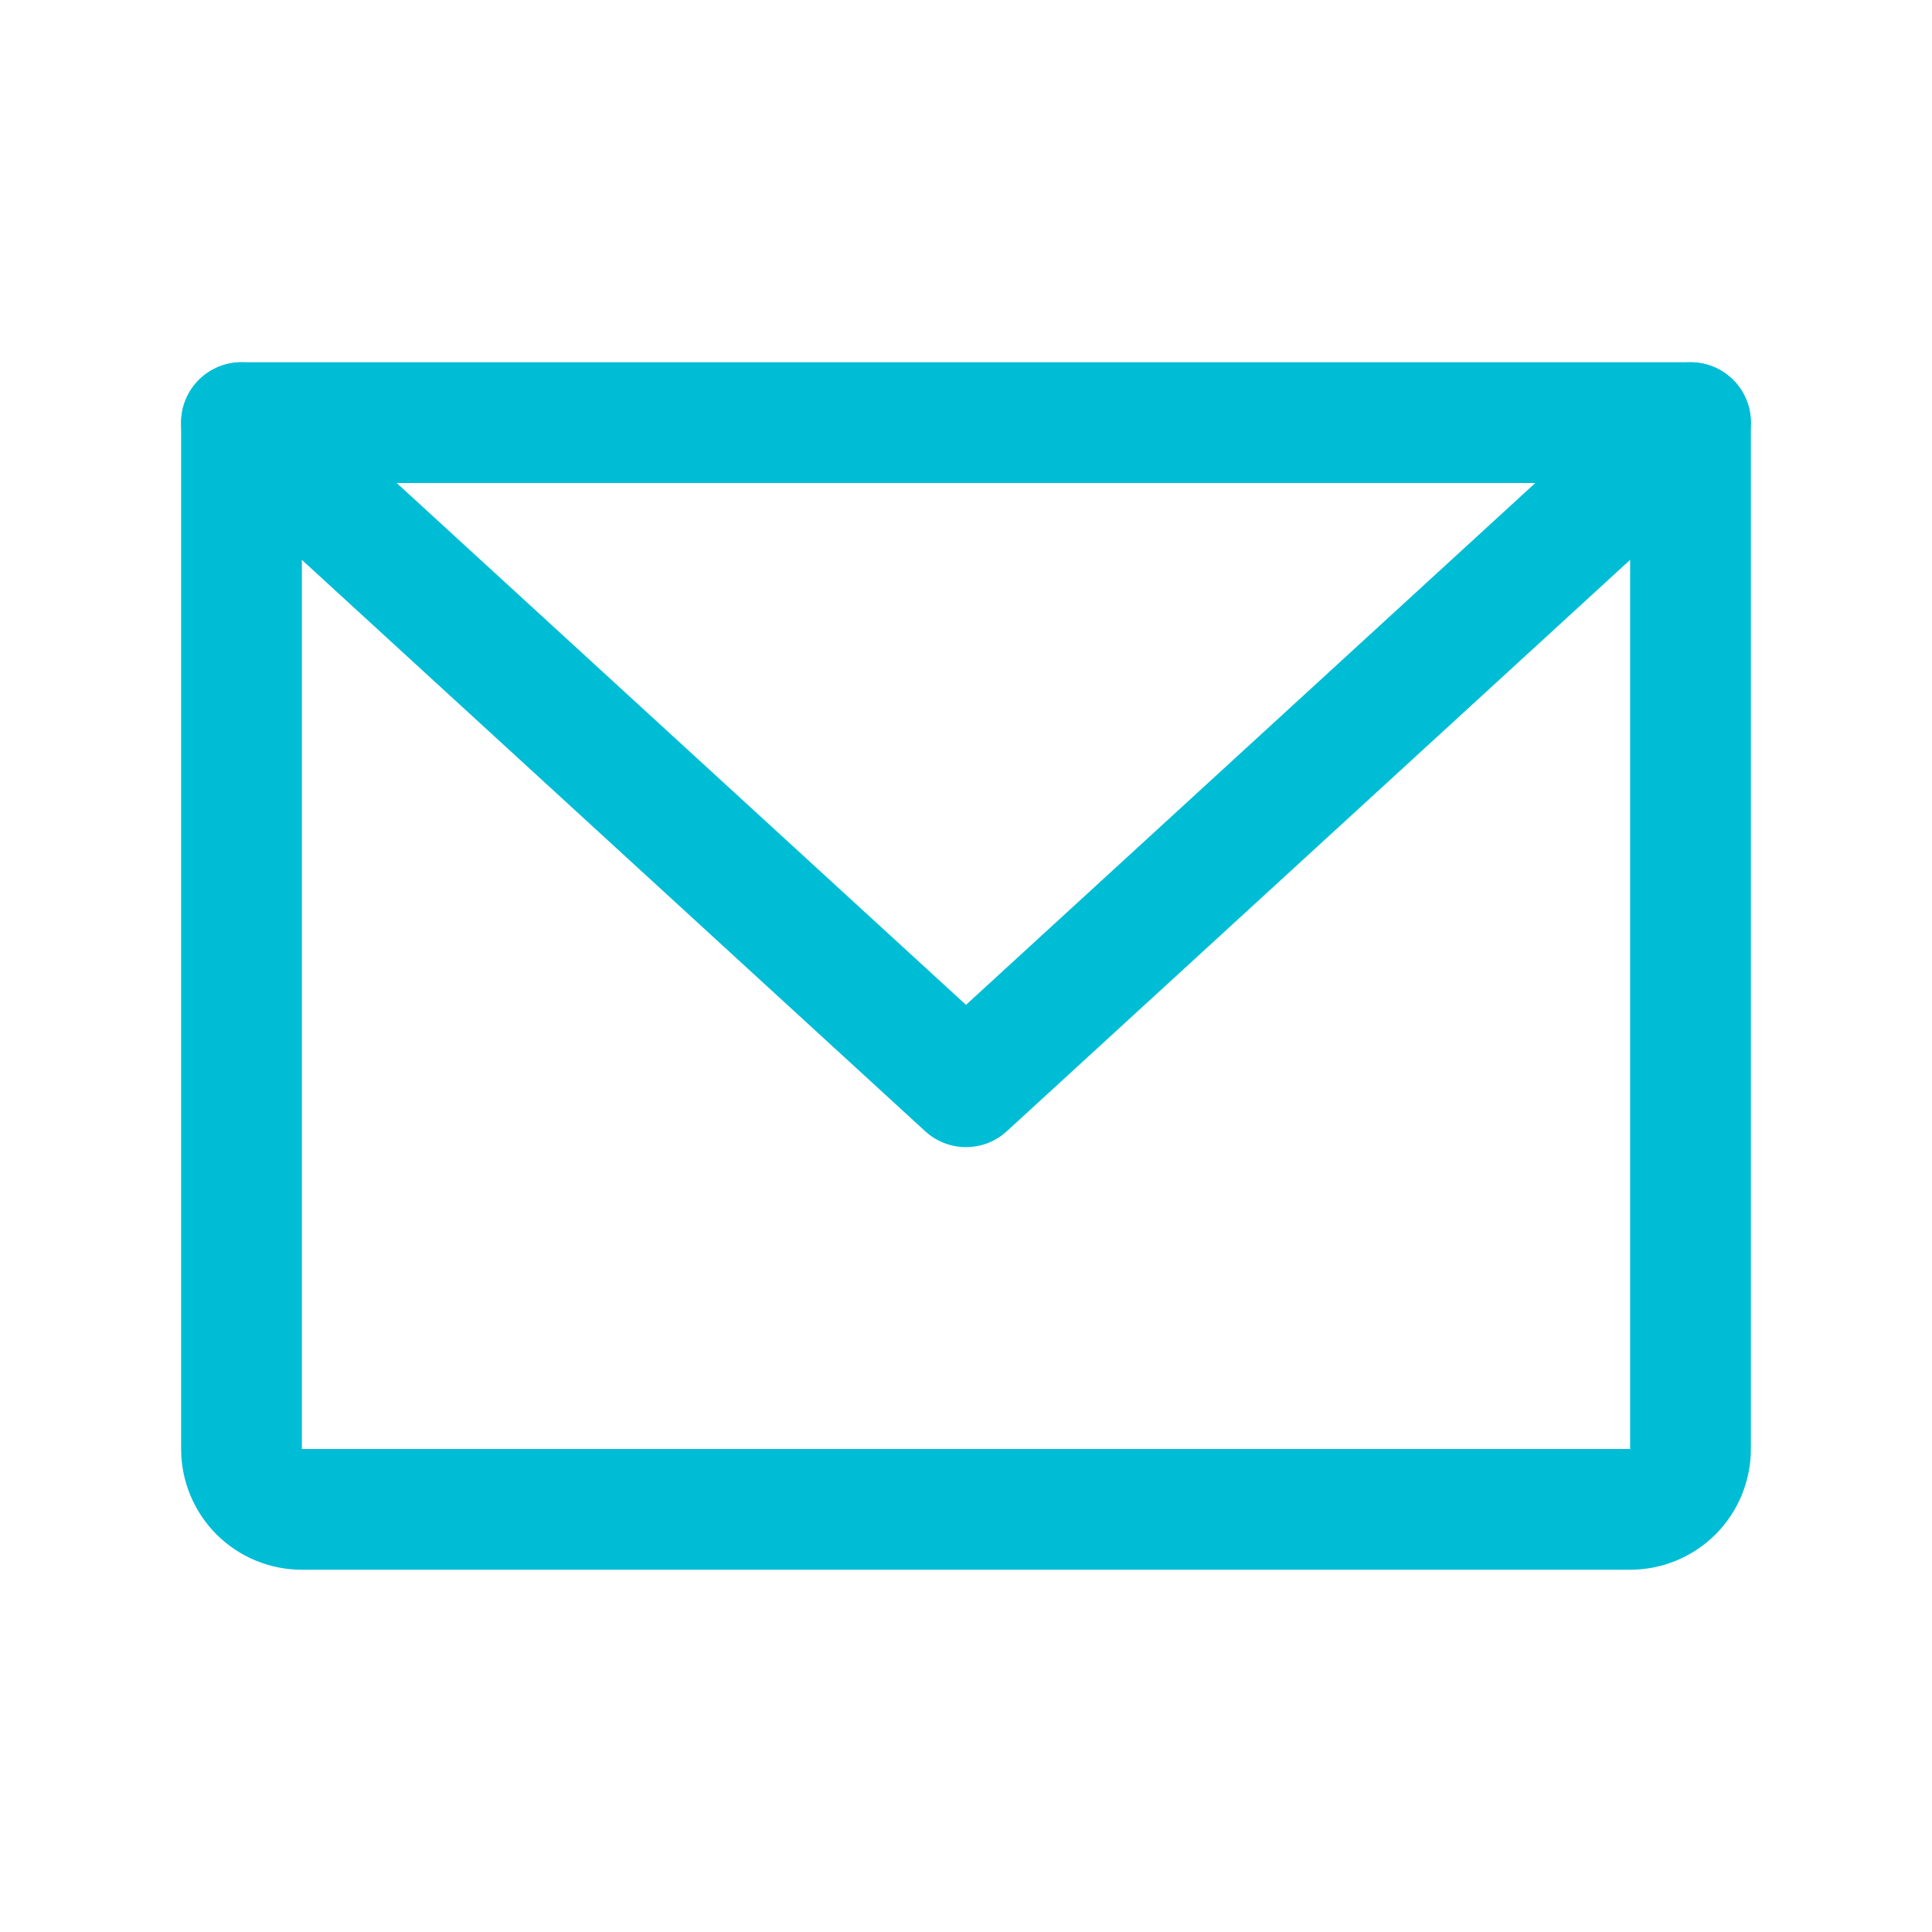 <svg width="48" height="48" viewBox="0 0 48 48" fill="none" xmlns="http://www.w3.org/2000/svg">
<path d="M6 10.5H42V36C42 36.398 41.842 36.779 41.561 37.061C41.279 37.342 40.898 37.5 40.5 37.5H7.5C7.102 37.5 6.721 37.342 6.439 37.061C6.158 36.779 6 36.398 6 36V10.5Z" stroke="#00BDD6" stroke-width="3" stroke-linecap="round" stroke-linejoin="round"/>
<path d="M42 10.5L24 27L6 10.5" stroke="#00BDD6" stroke-width="3" stroke-linecap="round" stroke-linejoin="round"/>
</svg>
